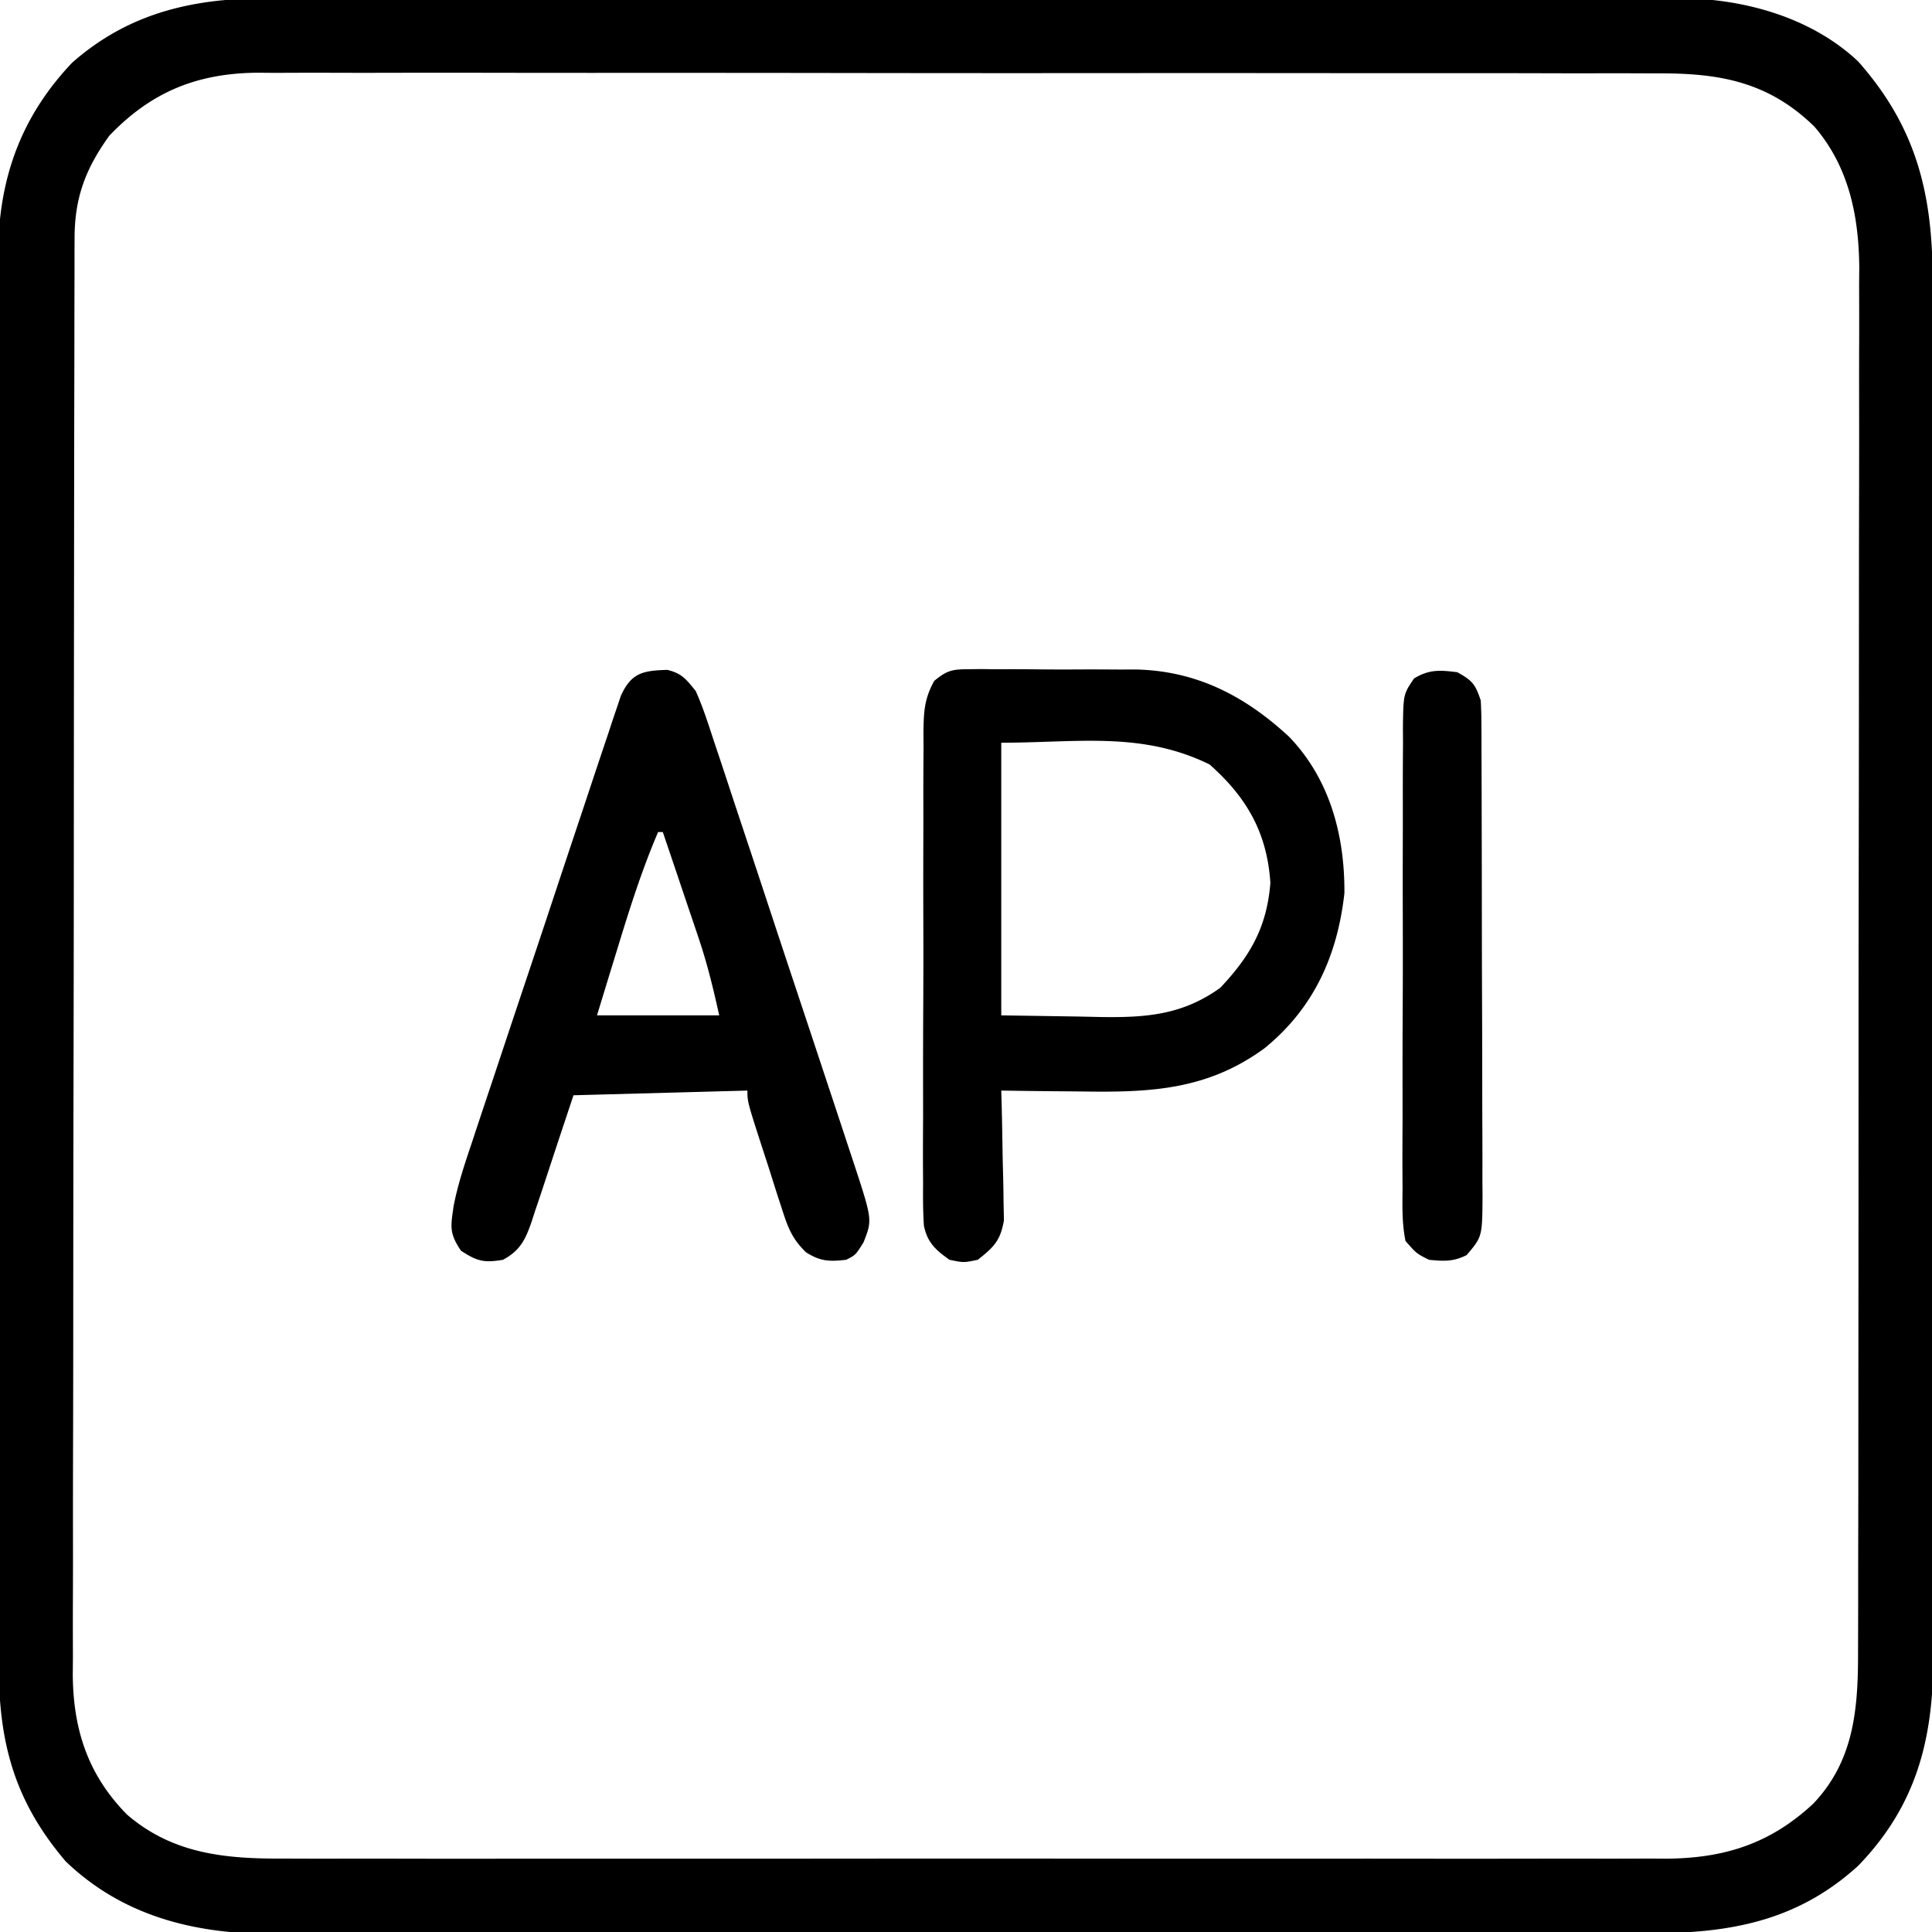 <svg xmlns="http://www.w3.org/2000/svg" width="411" height="411"><path d="M57.631-.381A1820.817 1820.817 0 0 1 72.54-.392c3.932.007 7.865-.004 11.798-.012 7.69-.013 15.38-.01 23.07-.002 6.253.007 12.506.008 18.758.005l2.702-.002c1.812 0 3.623-.002 5.435-.003 16.966-.008 33.932.002 50.897.018 14.544.013 29.087.01 43.63-.003a33937.346 33937.346 0 0 1 56.14-.01l2.69.001c6.242.003 12.484-.002 18.726-.009 7.612-.008 15.222-.006 22.833.01 3.88.008 7.76.011 11.64.001 4.213-.01 8.425.002 12.638.017l3.686-.02c13.552.093 27.948 3.93 38.1 13.46 12.436 14.048 15.876 28.243 15.852 46.699l.007 3.902c.006 3.564.006 7.128.004 10.692 0 3.848.006 7.696.01 11.545.009 7.535.011 15.07.012 22.606 0 6.128.003 12.256.006 18.383.009 17.385.013 34.77.012 52.154v5.681c0 15.194.01 30.388.023 45.583.015 15.612.022 31.225.02 46.837 0 8.76.003 17.522.014 26.282.01 7.46.011 14.92.005 22.381-.004 3.803-.004 7.606.005 11.41.01 4.13.003 8.262-.005 12.393l.016 3.606c-.07 17.162-3.766 31.08-15.943 43.67-13.002 11.864-27.468 14.432-44.583 14.378l-3.921.011c-3.563.01-7.125.008-10.688.004-3.853-.002-7.707.007-11.56.014-7.539.013-15.077.015-22.615.012-6.131-.001-12.262 0-18.393.005l-2.65.001-5.329.004c-16.64.01-33.28.009-49.922.003-15.202-.006-30.404.006-45.607.025-15.633.02-31.266.027-46.899.024-8.767-.002-17.534 0-26.302.014-7.464.012-14.928.014-22.392.002-3.804-.006-7.607-.008-11.41.005-4.135.012-8.27.002-12.405-.01l-3.591.022C40.849 411.293 25.915 407.42 14 396 2.935 383.028-.313 370.513-.26 353.736c-.005-1.318-.008-2.636-.012-3.994-.01-3.64-.008-7.279-.004-10.918.002-3.933-.007-7.865-.014-11.798-.013-7.697-.015-15.394-.012-23.091.001-6.259 0-12.518-.005-18.776l-.001-2.703-.004-5.435c-.01-16.981-.009-33.962-.003-50.943.006-15.521-.006-31.042-.025-46.563-.02-15.951-.027-31.903-.024-47.854.002-8.95 0-17.9-.014-26.849-.012-7.62-.014-15.239-.002-22.858.006-3.884.007-7.768-.005-11.652-.01-3.563-.007-7.125.007-10.687a696.13 696.13 0 0 0-.019-5.654c.1-15.83 4.747-29.019 15.721-40.602C27.632 2.507 41.57-.469 57.631-.38ZM23.25 28.875c-5.004 6.95-7.368 13.105-7.384 21.723l-.014 3.398v3.718l-.01 3.961c-.01 3.628-.014 7.255-.017 10.882-.004 3.913-.013 7.826-.022 11.74-.02 9.448-.03 18.896-.039 28.345l-.015 13.354a67304.665 67304.665 0 0 0-.044 55.923l-.002 2.892a29643.37 29643.37 0 0 1-.066 46.37c-.033 15.876-.05 31.752-.054 47.628-.002 8.91-.01 17.822-.036 26.733-.022 7.59-.03 15.178-.02 22.768.004 3.87.002 7.739-.017 11.609-.021 4.202-.01 8.403.002 12.605l-.033 3.678C15.567 367.903 18.683 377.55 27 386c9.708 8.387 20.901 9.45 33.29 9.381l3.93.014c3.57.013 7.14.007 10.71-.003 3.862-.007 7.724.004 11.585.012 7.553.013 15.106.01 22.66.002 6.14-.007 12.28-.008 18.421-.005l2.653.002 5.336.003c16.66.008 33.319-.002 49.979-.018 14.283-.013 28.566-.01 42.849.003a32723.905 32723.905 0 0 0 55.125.01l2.641-.001c6.13-.003 12.262.002 18.393.009 7.474.008 14.949.006 22.423-.01 3.811-.008 7.622-.011 11.433-.001 4.136.01 8.272-.002 12.409-.017l3.627.02c12.405-.087 22.148-3.196 31.286-11.713 8.777-9.237 9.549-20.426 9.517-32.597l.014-3.916c.012-3.57.012-7.142.01-10.713 0-3.858.01-7.715.02-11.573.016-7.553.022-15.105.023-22.658.001-6.142.005-12.284.012-18.426a47691.786 47691.786 0 0 0 .025-55.131v-2.85c-.001-15.228.018-30.457.046-45.686.029-15.653.042-31.305.04-46.957 0-8.781.005-17.563.027-26.344.018-7.478.023-14.956.009-22.433-.006-3.812-.007-7.623.01-11.434.02-4.142.007-8.284-.009-12.426l.032-3.606c-.09-10.997-2.217-21.488-9.546-30.004-9.7-9.47-20.013-11.387-33.175-11.322l-3.972-.016c-3.618-.014-7.236-.01-10.855-.003-3.91.005-7.82-.008-11.73-.018-7.653-.017-15.305-.018-22.958-.013a12372.182 12372.182 0 0 1-21.352-.005l-5.404-.004c-16.88-.014-33.76-.009-50.64.003-15.43.01-30.861-.003-46.292-.027-15.858-.024-31.716-.034-47.573-.027-8.898.003-17.796 0-26.693-.017-7.575-.014-15.15-.015-22.724.002-3.861.009-7.723.011-11.584-.004-4.194-.017-8.386-.002-12.58.016l-3.668-.03c-12.903.112-22.622 4.093-31.53 13.406Z"/><path d="m205.778 142.369 2.864-.038 3.08.04 3.2-.007c2.237 0 4.474.014 6.71.04 3.394.033 6.785.02 10.179 0 2.179.007 4.358.017 6.537.03l3.038-.015c13.032.213 23.427 5.582 32.864 14.331 8.67 9.016 11.83 21.006 11.75 33.25-1.484 13.3-6.523 24.484-17 33-12.28 8.99-24.553 9.424-39.187 9.188-1.637-.016-3.273-.03-4.909-.042-3.968-.032-7.936-.084-11.904-.146l.08 2.766c.085 3.402.147 6.802.195 10.204.025 1.47.059 2.939.102 4.408.061 2.118.09 4.234.111 6.352l.08 3.857c-.718 4.312-2.173 5.75-5.568 8.413-3 .625-3 .625-6 0-2.937-2.05-4.734-3.683-5.46-7.282-.186-2.931-.204-5.825-.171-8.763l-.022-3.377c-.017-3.683.003-7.364.024-11.047 0-2.559-.003-5.118-.007-7.677-.003-5.364.011-10.727.04-16.09.031-6.194.031-12.389.014-18.583a3252.13 3252.13 0 0 1 .008-17.9c.005-2.536.004-5.072-.002-7.608-.005-3.543.015-7.085.043-10.628l-.02-3.18c.057-4.366.156-7.143 2.288-11.016 2.604-2.126 3.72-2.476 7.043-2.48ZM213 158v58l16.375.25 5.103.11c9.492.121 17.149-.496 25.108-6.22 6.415-6.78 9.929-12.955 10.664-22.327-.697-10.628-5.002-18.175-12.937-25.188C242.873 155.541 229.2 158 213 158ZM141.965 142.504c3.095.754 4.013 1.99 6.035 4.496 1.502 3.34 2.611 6.793 3.743 10.273l1.06 3.165c1.155 3.452 2.291 6.909 3.427 10.367l2.398 7.204c1.674 5.033 3.34 10.068 5 15.106a5892.211 5892.211 0 0 0 5.777 17.436c1.864 5.599 3.722 11.199 5.577 16.8.788 2.379 1.577 4.757 2.367 7.136 1.104 3.325 2.2 6.653 3.296 9.981l.99 2.976c3.954 12.07 3.954 12.07 2.053 16.869C182 267 182 267 180 268c-3.596.4-5.434.355-8.532-1.59-3.011-2.94-3.86-5.297-5.144-9.293l-.651-1.986c-.677-2.08-1.331-4.168-1.986-6.256-.457-1.41-.916-2.82-1.376-4.23C159 234.41 159 234.41 159 232l-37 1c-3.455 10.391-3.455 10.391-6.88 20.792-.44 1.306-.88 2.61-1.323 3.915l-.658 2.047c-1.335 3.89-2.451 6.272-6.139 8.246-4.009.682-5.521.316-8.938-1.938-2.557-3.797-2.169-5.157-1.563-9.495.9-4.613 2.37-9.008 3.872-13.455l1.05-3.182a2682.29 2682.29 0 0 1 3.446-10.328c.8-2.402 1.598-4.803 2.396-7.204 1.67-5.02 3.347-10.038 5.029-15.055a5395.517 5395.517 0 0 0 5.795-17.397c1.855-5.595 3.72-11.186 5.589-16.776.793-2.375 1.583-4.75 2.37-7.127 1.1-3.313 2.21-6.623 3.325-9.931l.982-2.985.926-2.727.792-2.37c2.23-4.876 4.613-5.373 9.894-5.526ZM140 177c-3.504 8.193-6.158 16.611-8.75 25.125l-1.246 4.055c-1.007 3.272-2.005 6.546-3.004 9.82h26c-1.279-5.755-2.521-10.929-4.383-16.441l-.664-1.98a2023.48 2023.48 0 0 0-2.078-6.142l-1.418-4.212c-1.148-3.41-2.3-6.818-3.457-10.225h-1ZM310 143c3.185 1.76 3.833 2.499 5 6a79.25 79.25 0 0 1 .14 4.617l.018 2.872.003 3.145.015 3.317c.015 3.628.022 7.257.027 10.885l.017 7.552c.01 4.605.016 9.211.019 13.817.004 6.775.022 13.55.05 20.326.025 5.872.033 11.743.035 17.615.003 2.497.01 4.993.024 7.49.017 3.49.015 6.98.008 10.47l.028 3.134c-.051 8.847-.051 8.847-3.384 12.76-2.853 1.427-4.835 1.31-8 1-2.66-1.324-2.66-1.324-5-4-.765-3.7-.672-7.364-.631-11.13l-.022-3.441c-.017-3.758.003-7.515.024-11.273 0-2.608-.003-5.215-.007-7.823-.005-5.468.011-10.935.04-16.403.031-6.319.031-12.637.014-18.956-.016-6.082-.01-12.163.008-18.245.005-2.587.004-5.174-.002-7.76-.005-3.613.015-7.225.043-10.838l-.02-3.253c.093-7.201.093-7.201 2.368-10.546 3.21-1.957 5.502-1.792 9.185-1.332Z"/></svg>